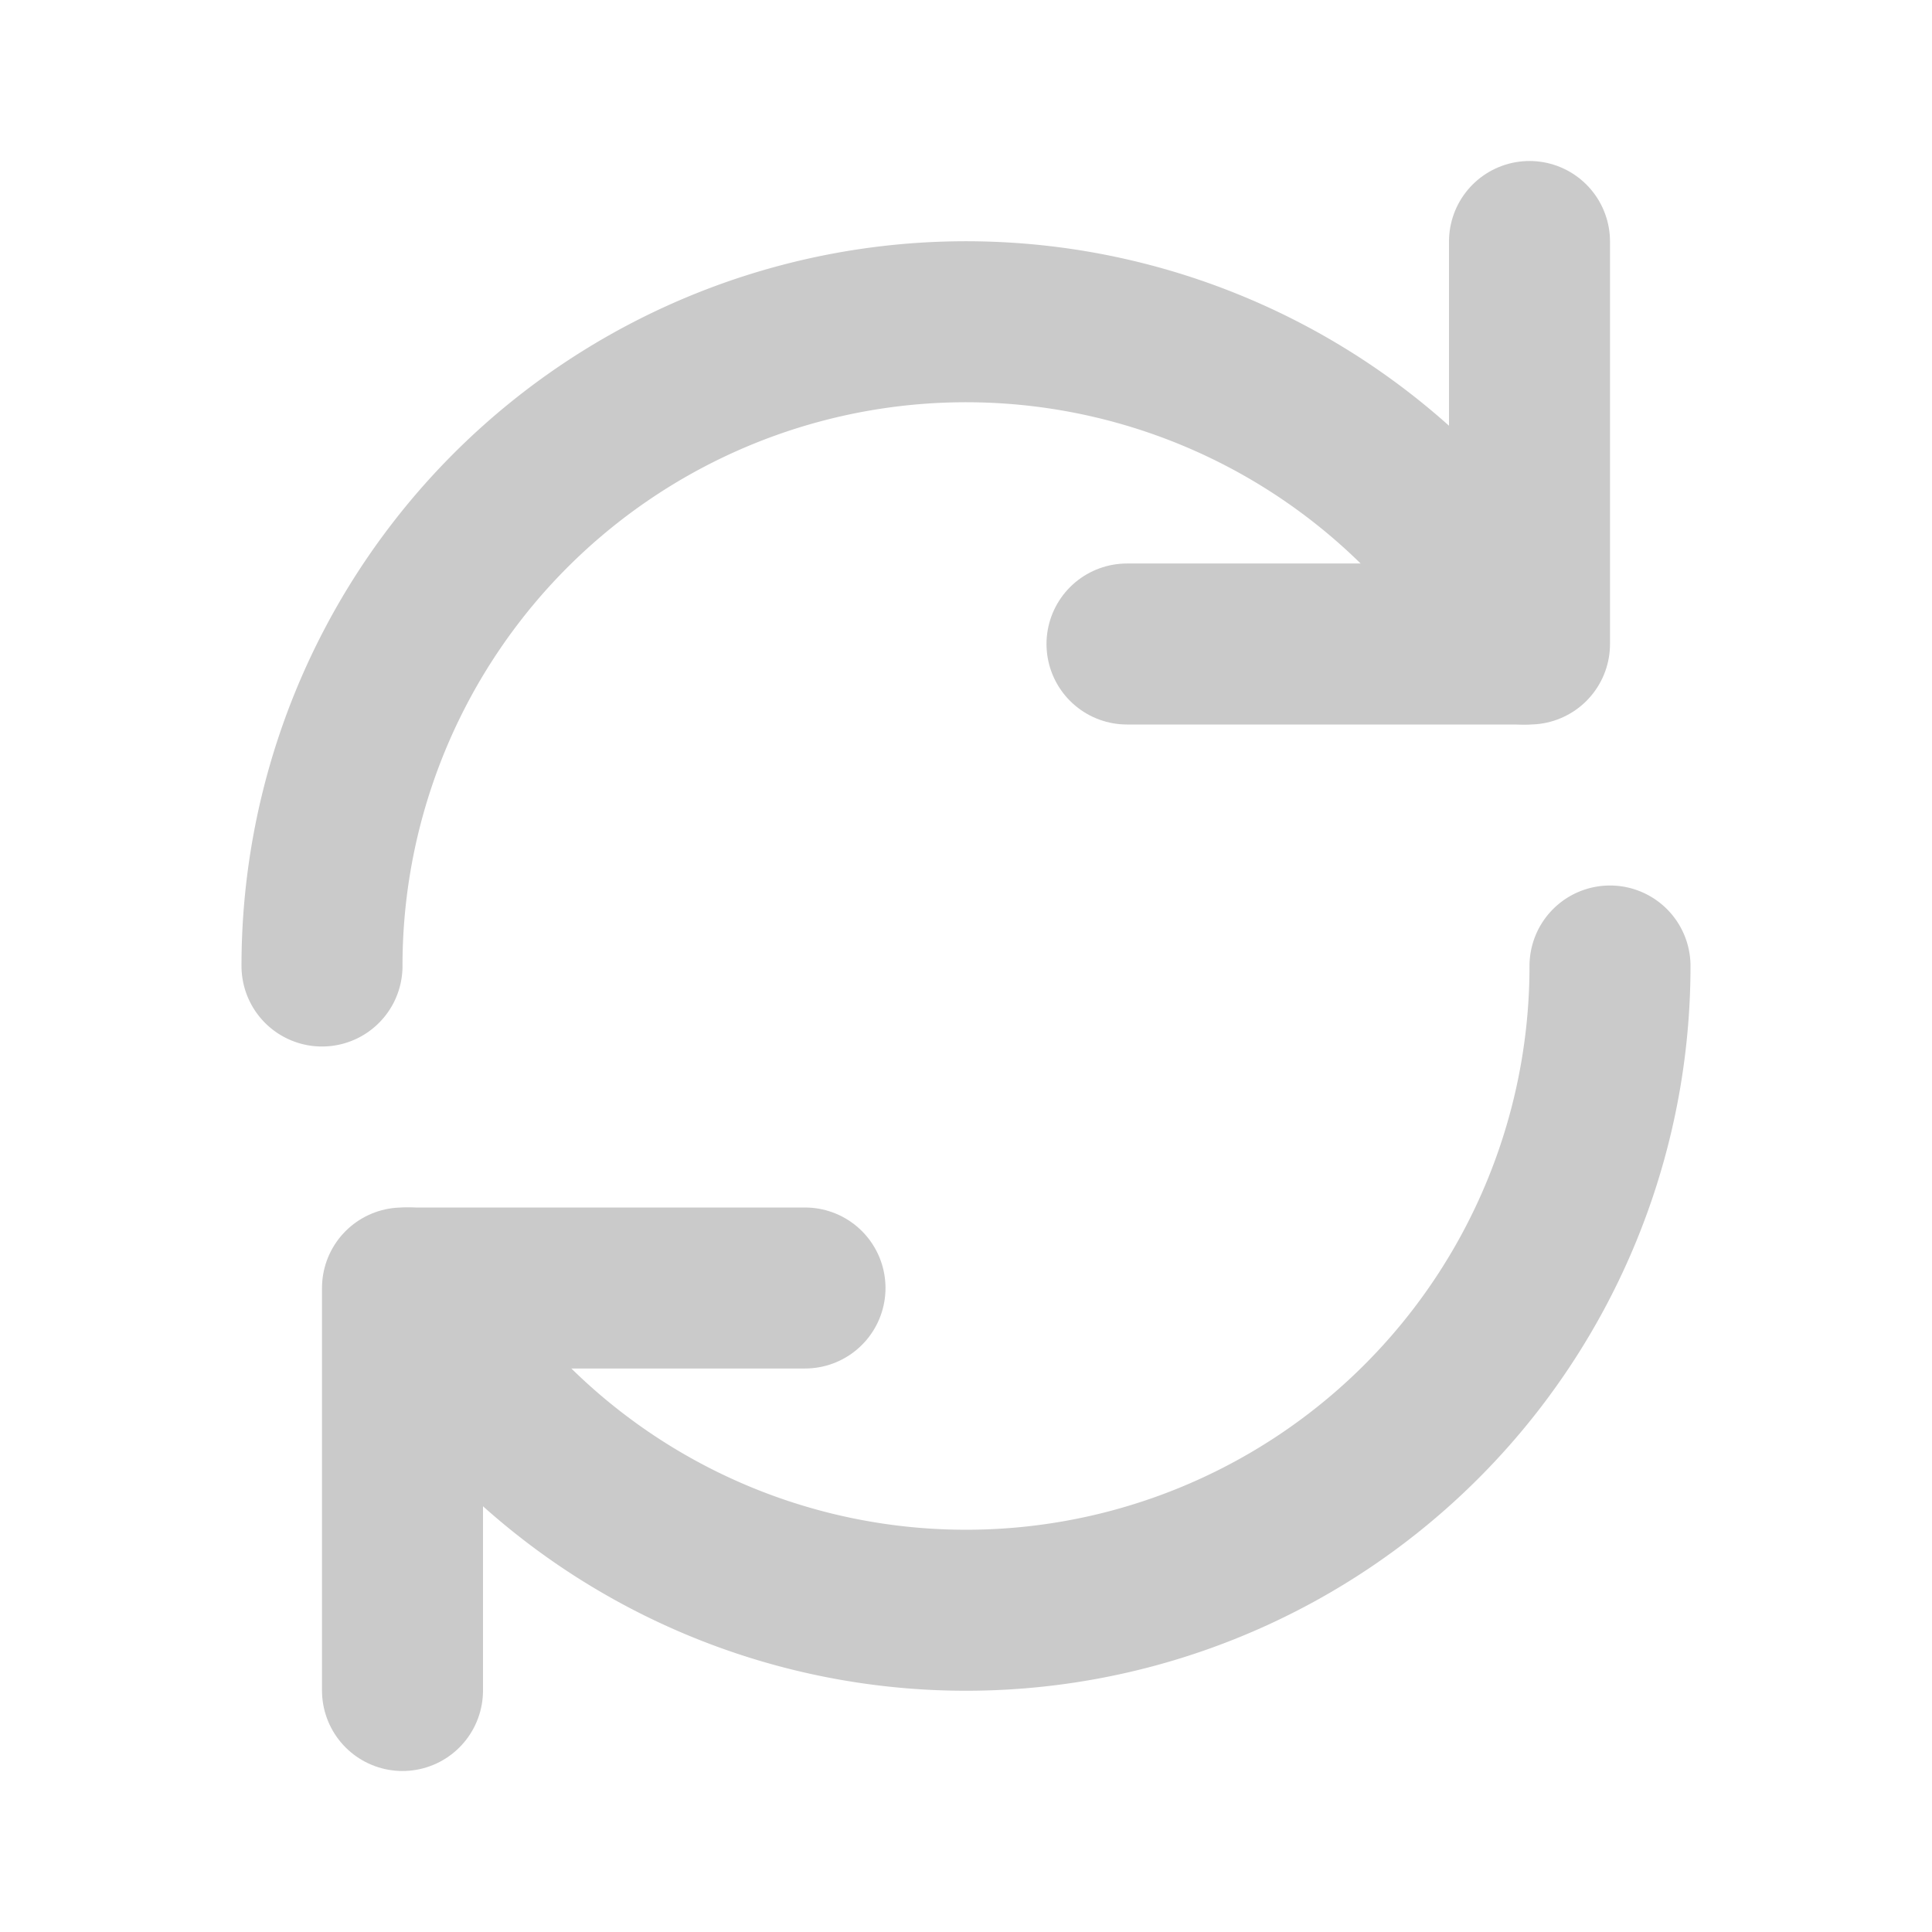 <!DOCTYPE svg PUBLIC "-//W3C//DTD SVG 1.1//EN" "http://www.w3.org/Graphics/SVG/1.1/DTD/svg11.dtd">
<!-- Uploaded to: SVG Repo, www.svgrepo.com, Transformed by: SVG Repo Mixer Tools -->
<svg fill="#000000" width="800px" height="800px" viewBox="0 0 24 24" id="update" data-name="Flat Line" xmlns="http://www.w3.org/2000/svg" class="icon flat-line">
<g id="SVGRepo_bgCarrier" stroke-width="0"/>
<g id="SVGRepo_tracerCarrier" stroke-linecap="round" stroke-linejoin="round"/>
<g id="SVGRepo_iconCarrier">
<path id="primary" d="M4,12A8,8,0,0,1,18.93,8" style="fill: none; stroke: #cacaca; stroke-linecap: round; stroke-linejoin: round; stroke-width: 2;"/>
<path id="primary-2" data-name="primary" d="M20,12A8,8,0,0,1,5.07,16" style="fill: none; stroke: #cacaca; stroke-linecap: round; stroke-linejoin: round; stroke-width: 2;"/>
<polyline id="primary-3" data-name="primary" points="14 8 19 8 19 3" style="fill: none; stroke: #cacaca; stroke-linecap: round; stroke-linejoin: round; stroke-width: 2;"/>
<polyline id="primary-4" data-name="primary" points="10 16 5 16 5 21" style="fill: none; stroke: #cacaca; stroke-linecap: round; stroke-linejoin: round; stroke-width: 2;"/>
</g>
</svg>